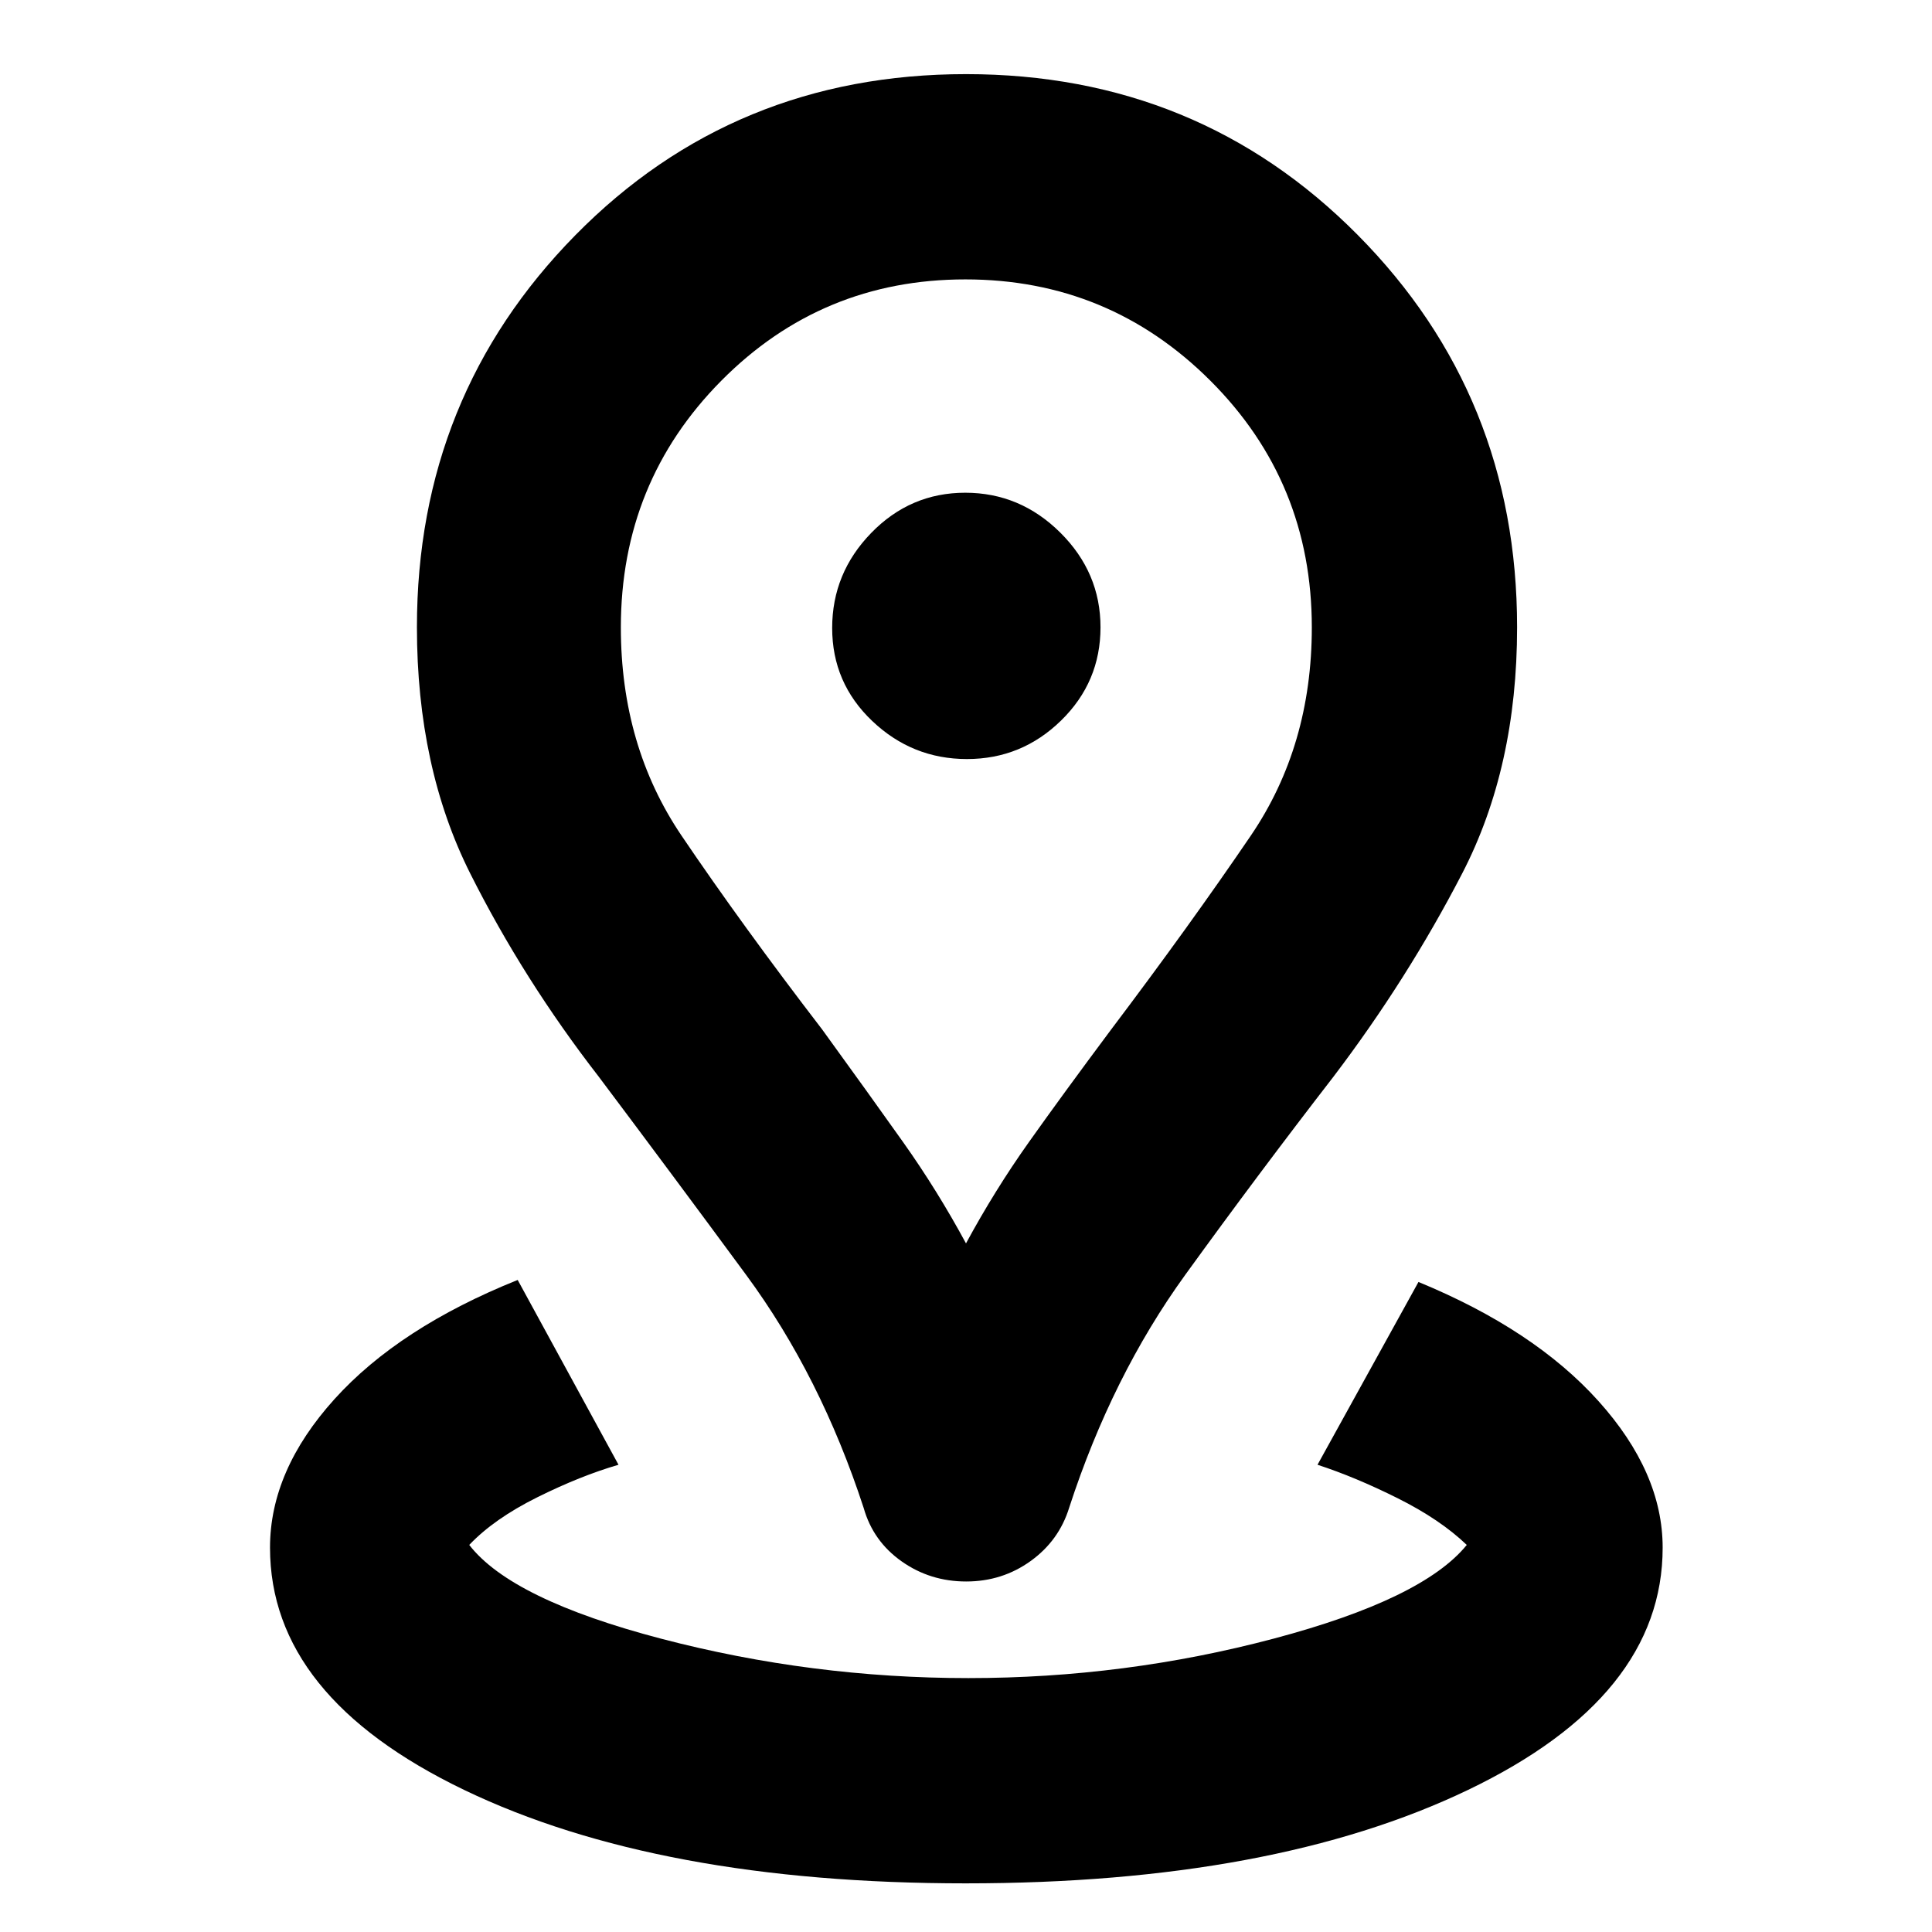 <svg xmlns="http://www.w3.org/2000/svg" height="40" viewBox="0 96 960 960" width="40"><path d="M479.921 1031.83q-152.754 0-249.254-46.41-96.5-46.413-96.5-120.42 0-38.333 32.081-73.838 32.081-35.505 90.989-59.161l50.096 91.832q-18.811 5.459-40.322 16.146-21.511 10.688-33.844 23.688 20.987 27.133 95.568 46.65t152.479 19.517q77.862 0 151.832-19.65 73.971-19.65 95.787-46.517-13.161-12.619-34.258-23.164-21.097-10.545-39.908-16.67l50.166-90.832q57.5 23.666 89.417 59.166 31.916 35.5 31.916 72.833 0 74.007-96.745 120.42-96.746 46.41-249.5 46.41ZM480 713.835q14.236-26.334 31.201-50.251 16.966-23.917 40.972-56.097 38.994-51.653 69.328-96.237 30.333-44.583 30.333-103.492 0-72.235-50.398-122.58-50.397-50.345-121.75-50.345-71.353 0-121.27 50.345t-49.917 122.58q0 58.909 30.167 103.492 30.167 44.584 69.828 96.237 23.339 32.18 40.305 56.097 16.965 23.917 31.201 50.251Zm.082 167.998q-17.918 0-32.083-10.013-14.166-10.014-18.832-26.486-21.416-65.617-58.378-115.799T297.513 631q-37.374-48.224-63.86-100.974-26.486-52.75-26.486-122.377 0-114.774 78.736-194.795 78.737-80.02 194.121-80.02 115.384 0 194.596 79.9 79.213 79.9 79.213 194.943 0 69.599-27.249 122.272Q699.335 582.621 662.6 631q-37.267 48.167-73.643 98.442-36.375 50.275-57.692 115.713-5.034 16.345-19.149 26.512-14.115 10.166-32.034 10.166Zm.397-408.667q27.187 0 46.771-19.145 19.583-19.146 19.583-46.333 0-27.188-19.965-47.021-19.965-19.833-47.25-19.833-27.284 0-46.701 19.965t-19.417 47.25q0 27.284 19.896 46.201 19.896 18.916 47.083 18.916ZM480 407.667Z"/></svg>